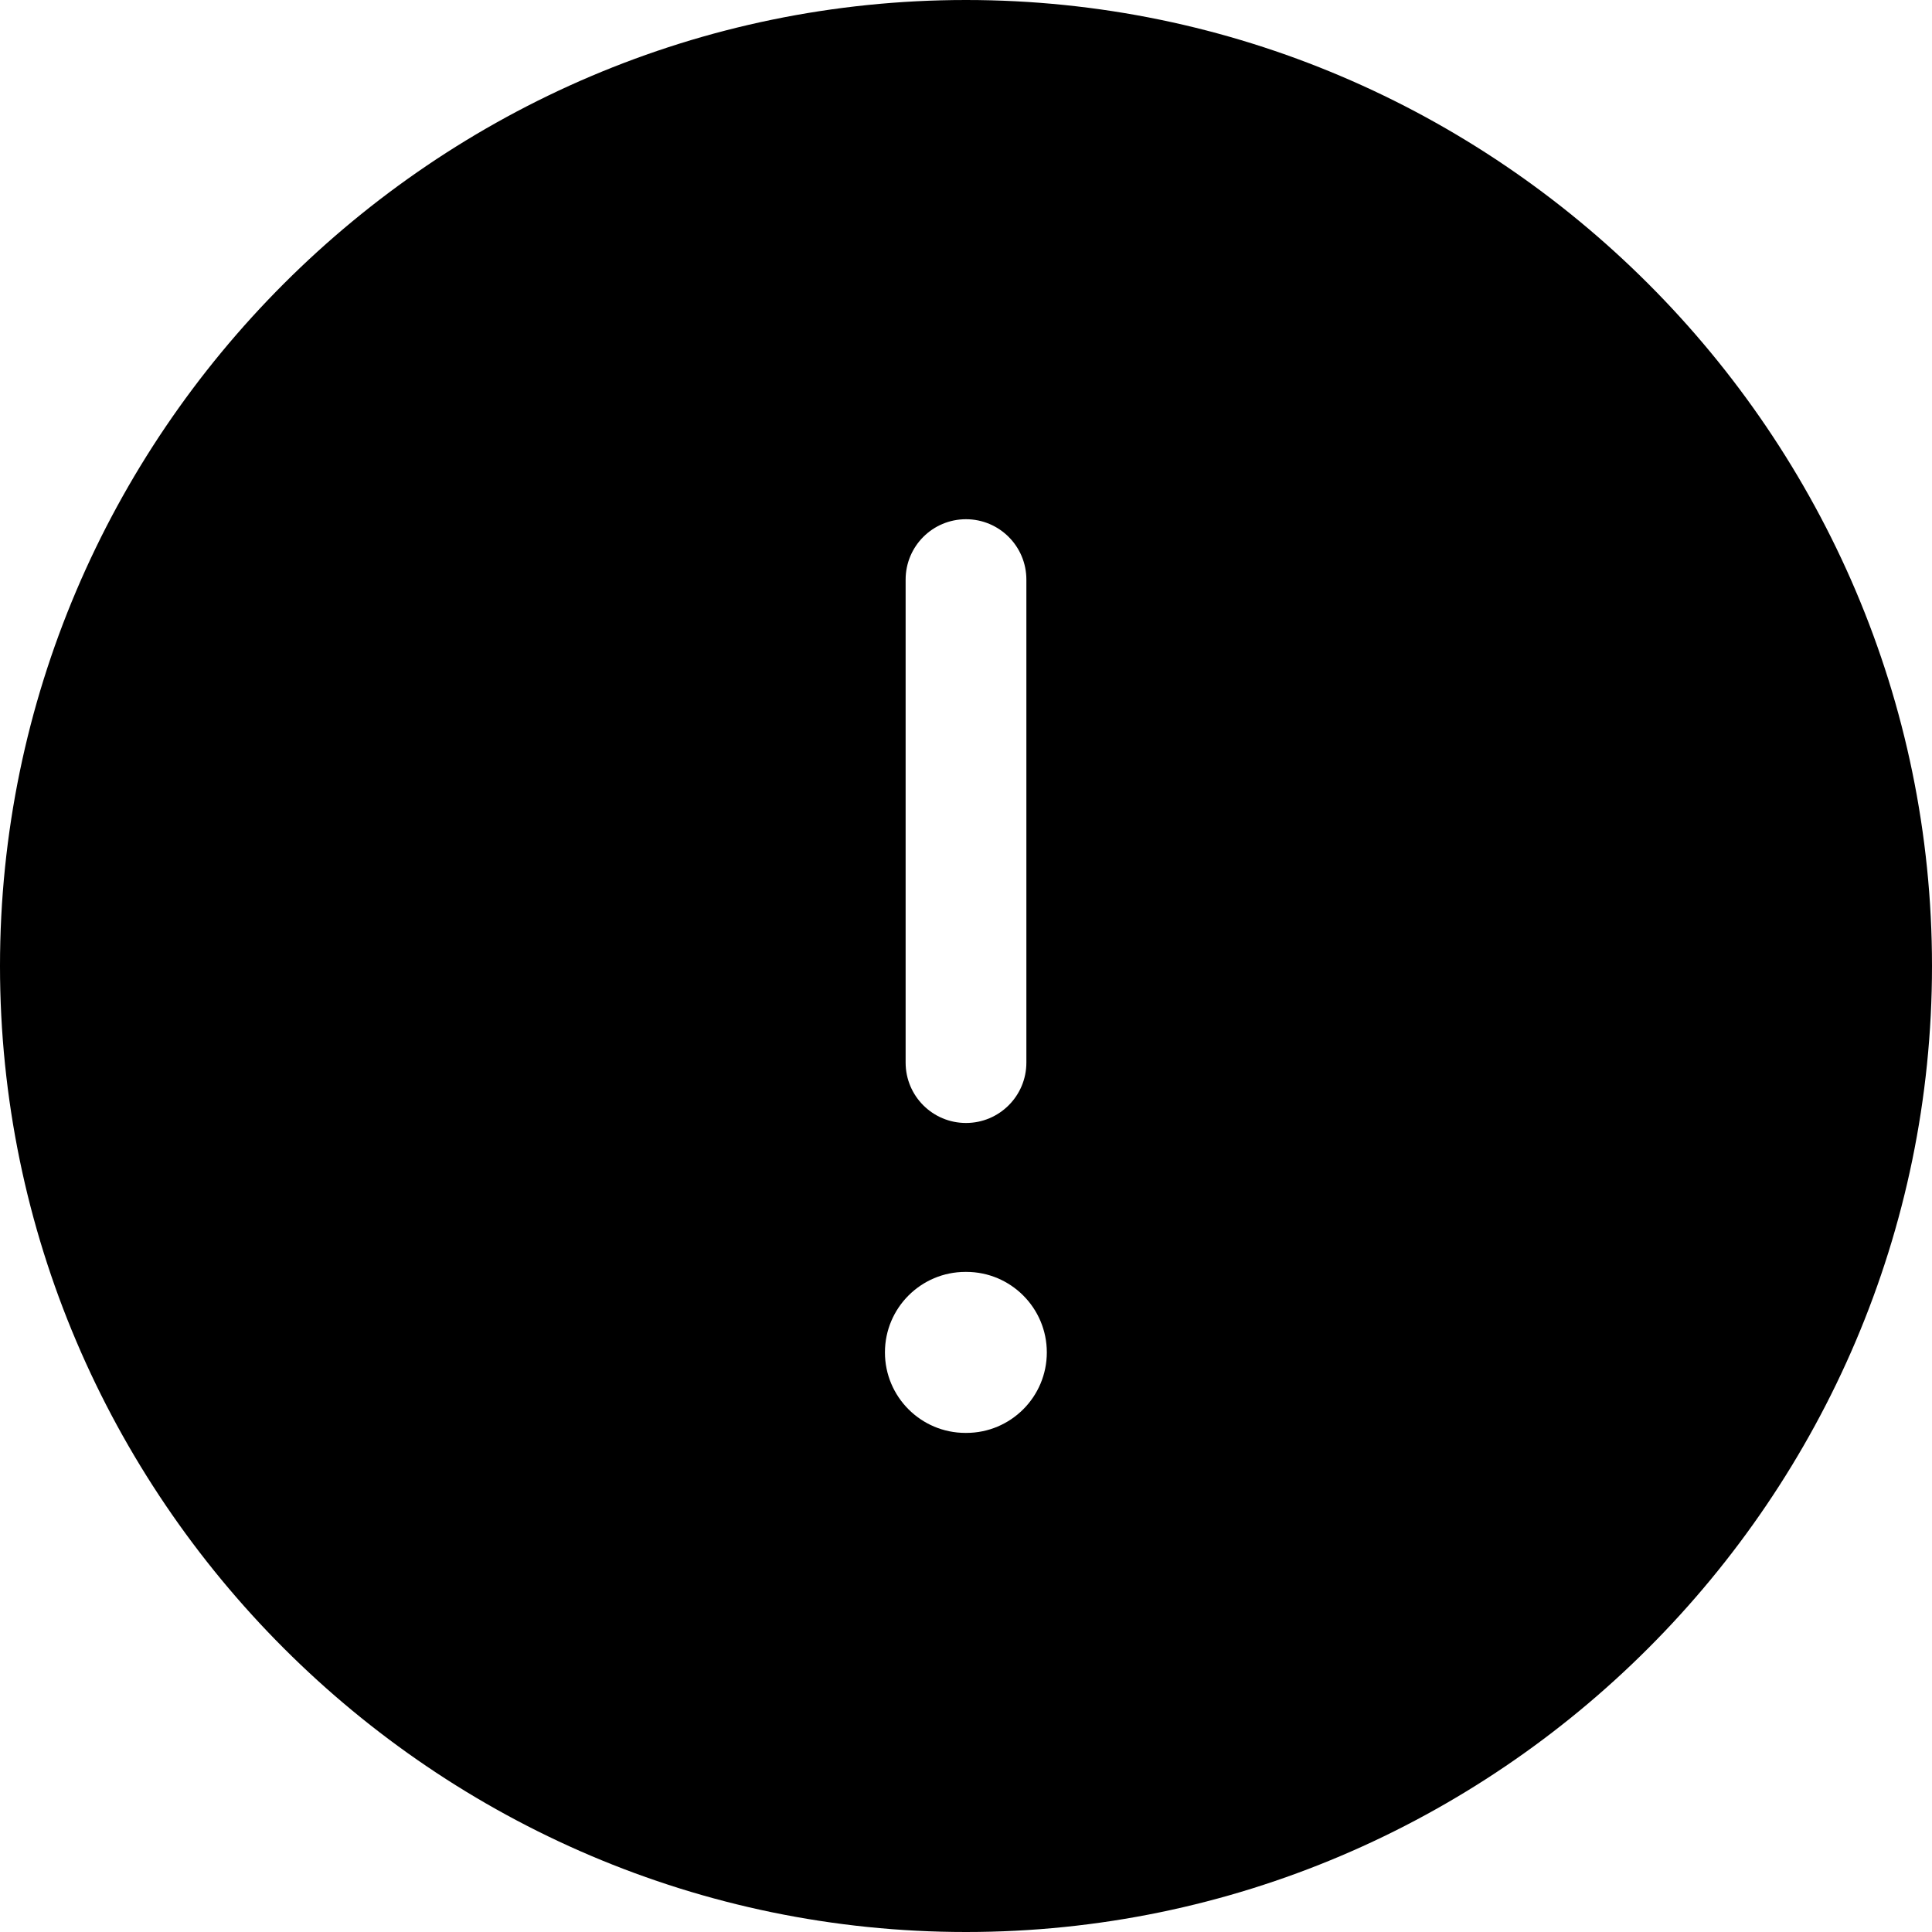 <svg width="24" height="24" viewBox="0 0 24 24" fill="none" xmlns="http://www.w3.org/2000/svg">
<path fill-rule="evenodd" clip-rule="evenodd" d="M12 24C18.6 24 24 18.6 24 12C24 5.4 18.6 0 12 0C5.4 0 0 5.4 0 12C0 18.6 5.4 24 12 24ZM12.75 7.2C12.75 6.786 12.414 6.45 12 6.45C11.585 6.45 11.25 6.786 11.25 7.2V13.2C11.25 13.614 11.585 13.95 12 13.95C12.414 13.95 12.75 13.614 12.75 13.2V7.2ZM11.993 15.8C11.441 15.8 10.993 16.248 10.993 16.8C10.993 17.352 11.441 17.8 11.993 17.8H12.004C12.556 17.8 13.004 17.352 13.004 16.8C13.004 16.248 12.556 15.8 12.004 15.8H11.993Z" fill="currentColor"/>
</svg>
